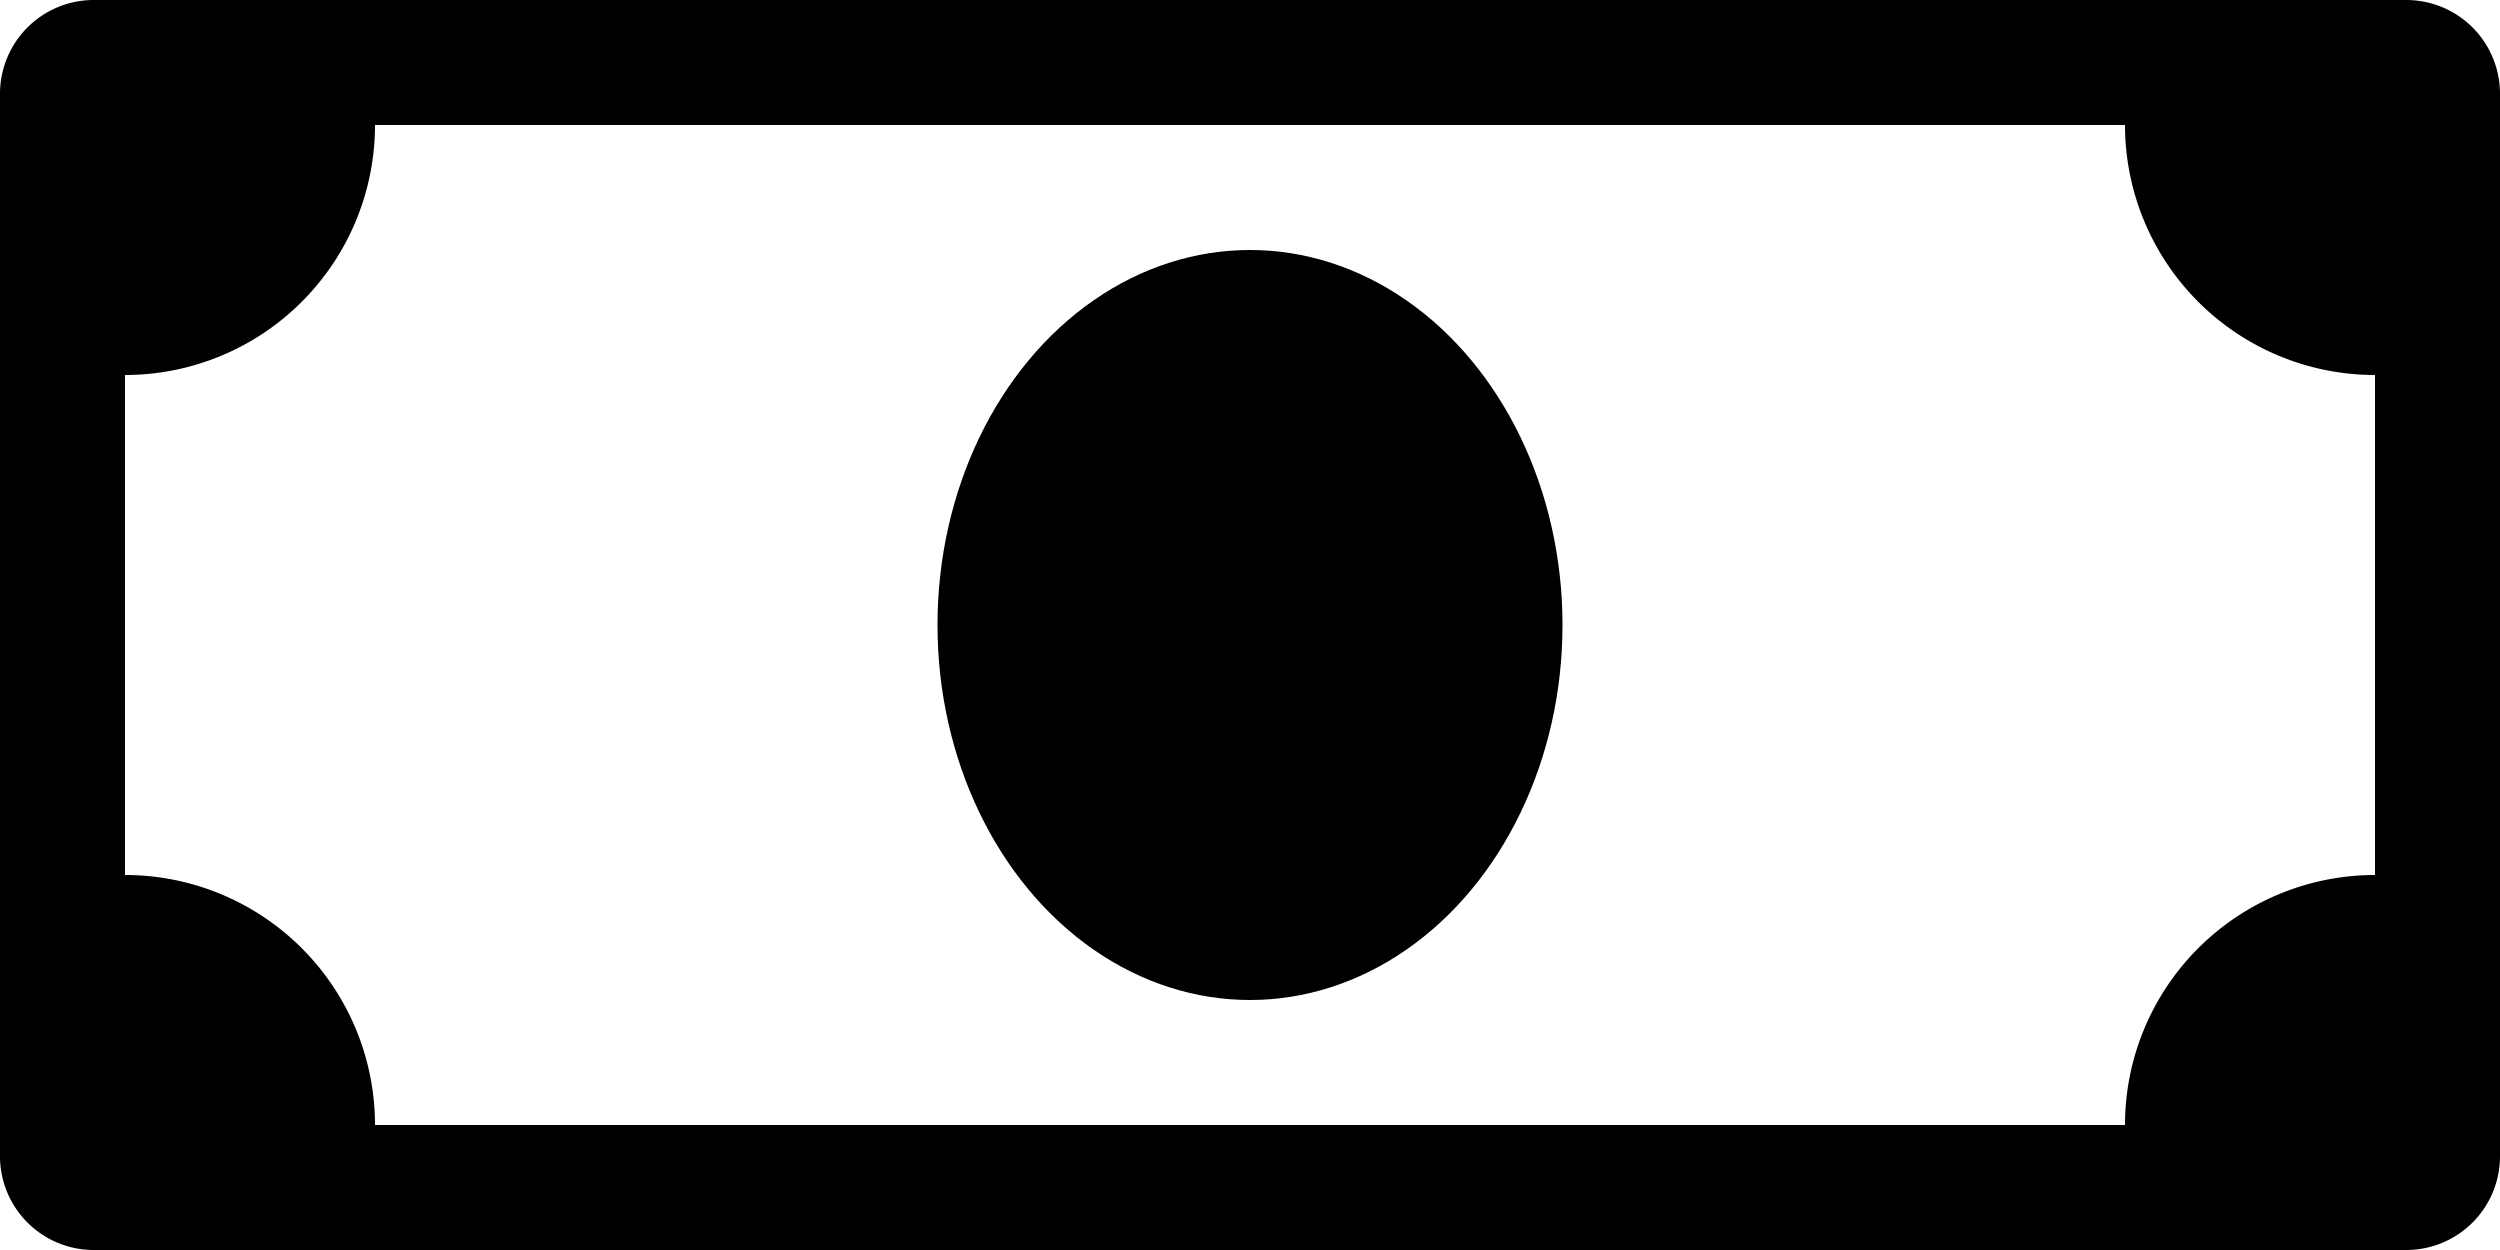 <svg xmlns="http://www.w3.org/2000/svg" viewBox="0 0 32 16">
	<path class="color1" d="M30.8,0H1.2A1.2,1.2,0,0,0,0,1.2V14.8A1.2,1.2,0,0,0,1.2,16H30.8A1.2,1.2,0,0,0,32,14.8V1.2A1.2,1.2,0,0,0,30.8,0Zm-.4,11.2a3.2,3.2,0,0,0-3.2,3.2H4.8a3.2,3.2,0,0,0-3.2-3.2h0V4.8A3.2,3.2,0,0,0,4.8,1.6H27.2a3.2,3.2,0,0,0,3.2,3.2h0Z"/>
	<ellipse class="color2" cx="16" cy="8" rx="4" ry="4.8"/>
</svg>